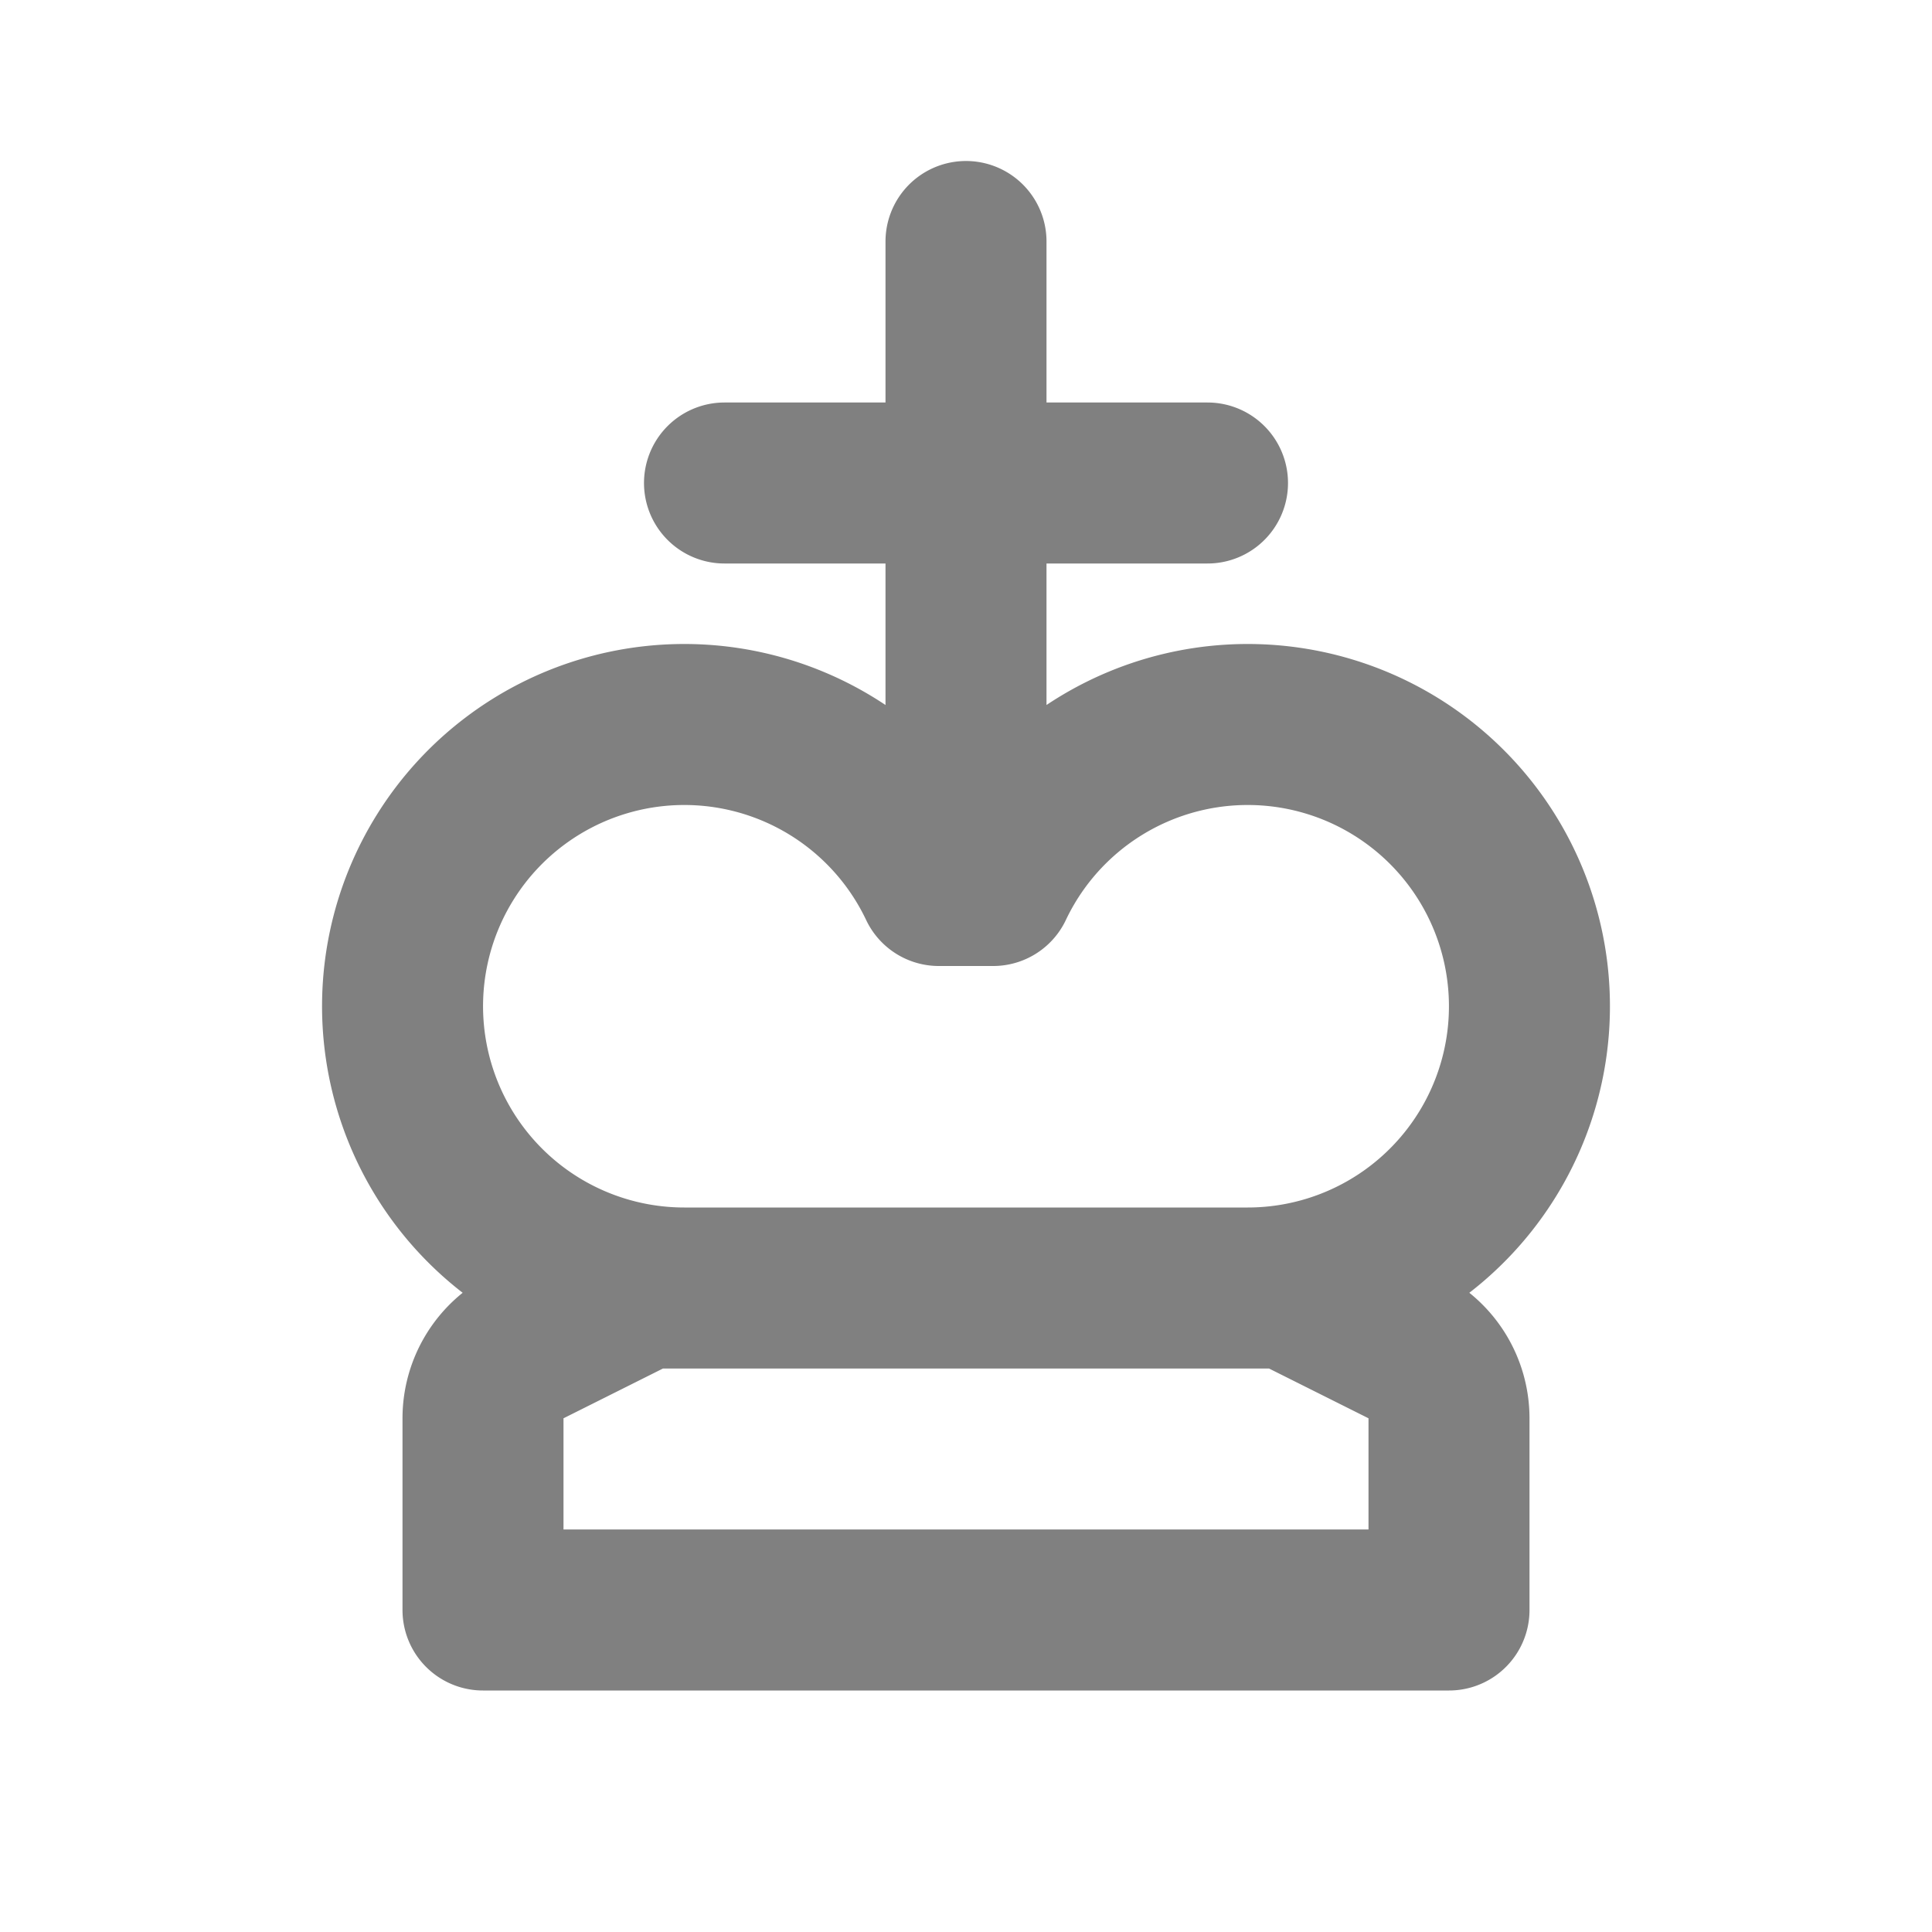 <svg xmlns="http://www.w3.org/2000/svg" width="96" height="96" viewBox="0 0 24 24">
    <path fill="none" stroke="#808080" stroke-linecap="round" stroke-linejoin="round"
        stroke-width="2"
        d="m8 16l-1.447.724a1 1 0 0 0-.553.894V20h12v-2.382a1 1 0 0 0-.553-.894L16 16zm.5 0a3.5 3.5 0 1 1 3.163-5h.674a3.5 3.5 0 1 1 3.163 5zM9 6h6m-3-3v8" />
</svg>